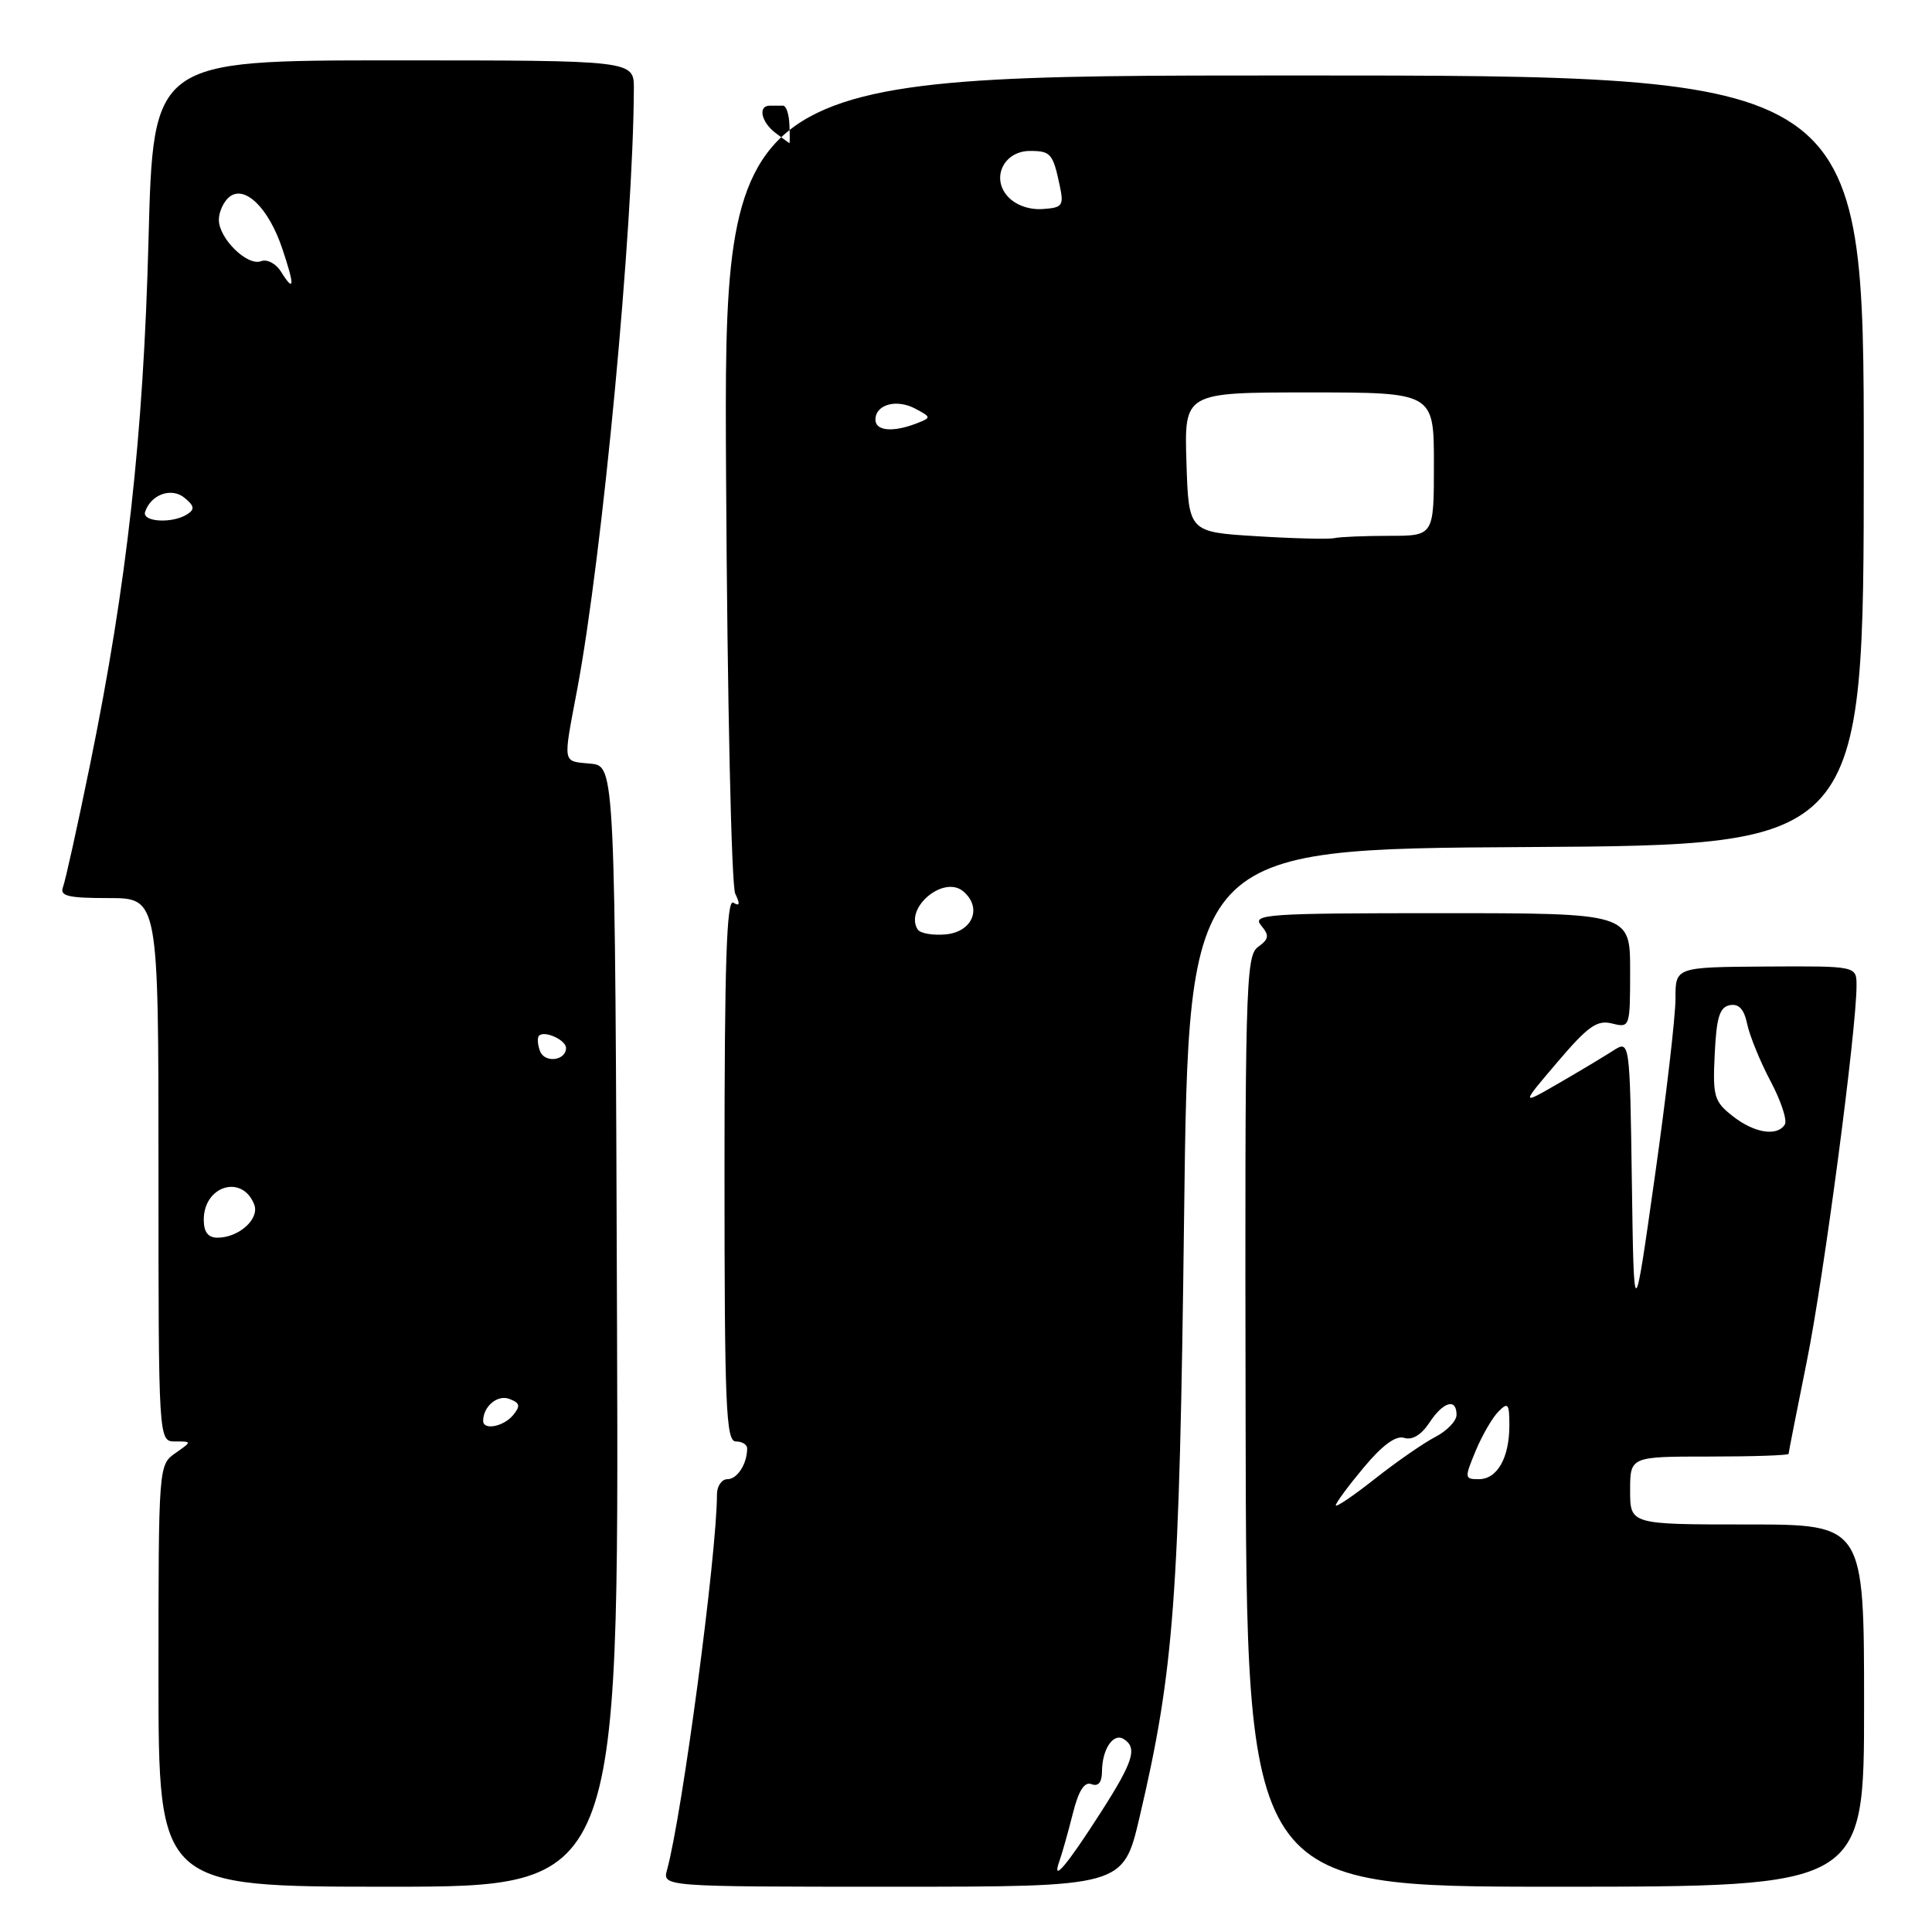 <?xml version="1.0" encoding="UTF-8" standalone="no"?>
<!DOCTYPE svg PUBLIC "-//W3C//DTD SVG 1.1//EN" "http://www.w3.org/Graphics/SVG/1.1/DTD/svg11.dtd" >
<svg xmlns="http://www.w3.org/2000/svg" xmlns:xlink="http://www.w3.org/1999/xlink" version="1.1" viewBox="0 0 256 256">
 <g >
 <path fill="currentColor"
d=" M 81.76 175.75 C 81.50 101.50 81.50 101.50 78.25 101.19 C 74.47 100.82 74.58 101.44 76.48 91.36 C 79.84 73.47 83.91 30.28 83.99 11.75 C 84.00 8.00 84.00 8.00 52.15 8.00 C 20.30 8.00 20.30 8.00 19.68 31.75 C 19.00 57.82 16.82 77.37 11.94 101.28 C 10.28 109.41 8.66 116.72 8.35 117.53 C 7.89 118.73 8.99 119.00 14.39 119.00 C 21.00 119.00 21.00 119.00 21.00 155.00 C 21.00 191.00 21.00 191.00 23.22 191.00 C 25.45 191.00 25.45 191.00 23.22 192.56 C 21.02 194.10 21.00 194.31 21.00 222.06 C 21.00 250.00 21.00 250.00 51.51 250.00 C 82.01 250.00 82.01 250.00 81.76 175.75 Z  M 150.99 240.82 C 155.58 221.25 156.28 211.92 156.90 161.00 C 157.50 112.50 157.50 112.50 202.23 112.24 C 246.95 111.98 246.95 111.98 246.96 60.99 C 246.97 10.00 246.97 10.00 171.44 10.00 C 95.91 10.00 95.91 10.00 96.21 63.25 C 96.37 92.76 96.92 117.35 97.42 118.41 C 98.09 119.80 98.02 120.13 97.17 119.61 C 96.28 119.06 96.00 127.66 96.00 154.94 C 96.00 186.33 96.19 191.00 97.50 191.00 C 98.33 191.00 99.00 191.41 99.00 191.92 C 99.00 193.97 97.70 196.00 96.39 196.00 C 95.63 196.00 95.00 196.91 95.00 198.03 C 95.00 205.86 90.39 240.50 88.39 247.75 C 87.77 250.00 87.77 250.00 118.30 250.00 C 148.83 250.00 148.83 250.00 150.99 240.82 Z  M 247.00 226.00 C 247.00 202.00 247.00 202.00 231.50 202.00 C 216.00 202.00 216.00 202.00 216.00 197.50 C 216.00 193.00 216.00 193.00 226.50 193.00 C 232.28 193.00 237.00 192.84 237.00 192.64 C 237.00 192.44 238.09 186.93 239.41 180.39 C 241.65 169.34 246.00 136.49 246.00 130.59 C 246.00 128.00 246.00 128.00 234.00 128.07 C 222.00 128.15 222.00 128.15 222.01 132.32 C 222.02 134.62 220.78 145.28 219.26 156.00 C 216.50 175.50 216.50 175.50 216.23 156.65 C 215.96 137.80 215.96 137.80 213.73 139.23 C 212.50 140.02 209.25 141.97 206.50 143.56 C 201.50 146.45 201.50 146.45 206.36 140.74 C 210.43 135.96 211.62 135.12 213.61 135.62 C 215.97 136.21 216.00 136.13 216.00 128.61 C 216.00 121.00 216.00 121.00 190.88 121.00 C 167.91 121.00 165.87 121.14 167.09 122.61 C 168.22 123.97 168.16 124.41 166.68 125.49 C 165.05 126.68 164.94 130.85 165.05 188.38 C 165.16 250.00 165.16 250.00 206.08 250.00 C 247.00 250.00 247.00 250.00 247.00 226.00 Z  M 64.02 188.25 C 64.05 186.32 65.94 184.76 67.51 185.37 C 68.90 185.90 68.99 186.30 67.99 187.51 C 66.71 189.06 63.99 189.56 64.02 188.25 Z  M 27.00 161.62 C 27.00 157.09 32.13 155.56 33.69 159.62 C 34.41 161.52 31.65 164.00 28.81 164.00 C 27.57 164.00 27.00 163.25 27.00 161.62 Z  M 71.56 139.29 C 71.23 138.42 71.17 137.50 71.43 137.23 C 72.16 136.51 75.00 137.81 75.00 138.86 C 75.00 140.55 72.18 140.90 71.56 139.29 Z  M 19.23 67.82 C 20.00 65.50 22.74 64.54 24.46 65.97 C 25.76 67.04 25.83 67.49 24.80 68.15 C 22.81 69.41 18.78 69.17 19.23 67.82 Z  M 37.22 35.98 C 36.56 34.92 35.38 34.30 34.59 34.61 C 32.77 35.30 29.00 31.60 29.00 29.12 C 29.00 28.09 29.62 26.73 30.37 26.11 C 32.40 24.43 35.60 27.54 37.41 32.96 C 39.08 37.93 39.02 38.87 37.22 35.98 Z  M 140.37 246.62 C 140.74 245.59 141.54 242.75 142.15 240.32 C 142.92 237.25 143.69 236.05 144.63 236.41 C 145.53 236.76 146.01 236.18 146.02 234.72 C 146.04 231.77 147.51 229.58 148.89 230.43 C 150.75 231.58 150.18 233.41 145.90 240.09 C 141.33 247.23 139.31 249.61 140.37 246.62 Z  M 121.59 123.15 C 119.83 120.30 125.02 115.94 127.61 118.09 C 130.19 120.23 128.91 123.46 125.34 123.81 C 123.61 123.97 121.92 123.68 121.59 123.15 Z  M 166.50 71.05 C 157.50 70.50 157.50 70.50 157.21 61.25 C 156.92 52.00 156.92 52.00 173.46 52.00 C 190.00 52.00 190.00 52.00 190.00 61.50 C 190.00 71.00 190.00 71.00 184.08 71.00 C 180.83 71.00 177.56 71.14 176.83 71.30 C 176.10 71.47 171.45 71.36 166.50 71.05 Z  M 116.00 55.61 C 116.00 53.59 118.80 52.82 121.30 54.16 C 123.41 55.29 123.41 55.33 121.48 56.09 C 118.33 57.32 116.00 57.11 116.00 55.61 Z  M 133.53 26.03 C 131.29 23.56 133.03 20.00 136.48 20.00 C 139.21 20.00 139.52 20.35 140.40 24.50 C 140.99 27.27 140.82 27.52 138.13 27.70 C 136.36 27.82 134.56 27.17 133.53 26.03 Z  M 102.75 17.61 C 100.85 16.16 100.40 14.00 102.00 14.00 C 102.55 14.00 103.34 14.00 103.75 14.00 C 104.16 13.99 104.55 15.12 104.60 16.50 C 104.66 17.87 104.66 18.99 104.60 18.97 C 104.55 18.95 103.71 18.34 102.75 17.61 Z  M 177.00 199.46 C 177.00 199.14 178.67 196.88 180.71 194.44 C 183.19 191.47 184.97 190.17 186.08 190.53 C 187.13 190.86 188.34 190.12 189.39 188.53 C 191.23 185.72 193.00 185.21 193.00 187.47 C 193.00 188.29 191.72 189.61 190.17 190.41 C 188.61 191.22 185.01 193.72 182.17 195.96 C 179.32 198.21 177.00 199.78 177.00 199.46 Z  M 195.53 192.25 C 196.39 190.19 197.75 187.84 198.55 187.04 C 199.82 185.75 200.00 185.98 200.00 188.85 C 200.00 193.17 198.40 196.00 195.95 196.00 C 194.05 196.00 194.04 195.85 195.53 192.25 Z  M 229.59 147.89 C 227.13 145.96 226.93 145.28 227.21 139.65 C 227.44 134.80 227.86 133.45 229.21 133.19 C 230.41 132.97 231.10 133.72 231.51 135.68 C 231.83 137.23 233.22 140.64 234.60 143.25 C 235.99 145.86 236.84 148.45 236.50 149.00 C 235.49 150.63 232.45 150.14 229.59 147.89 Z "/>
</g>
</svg>